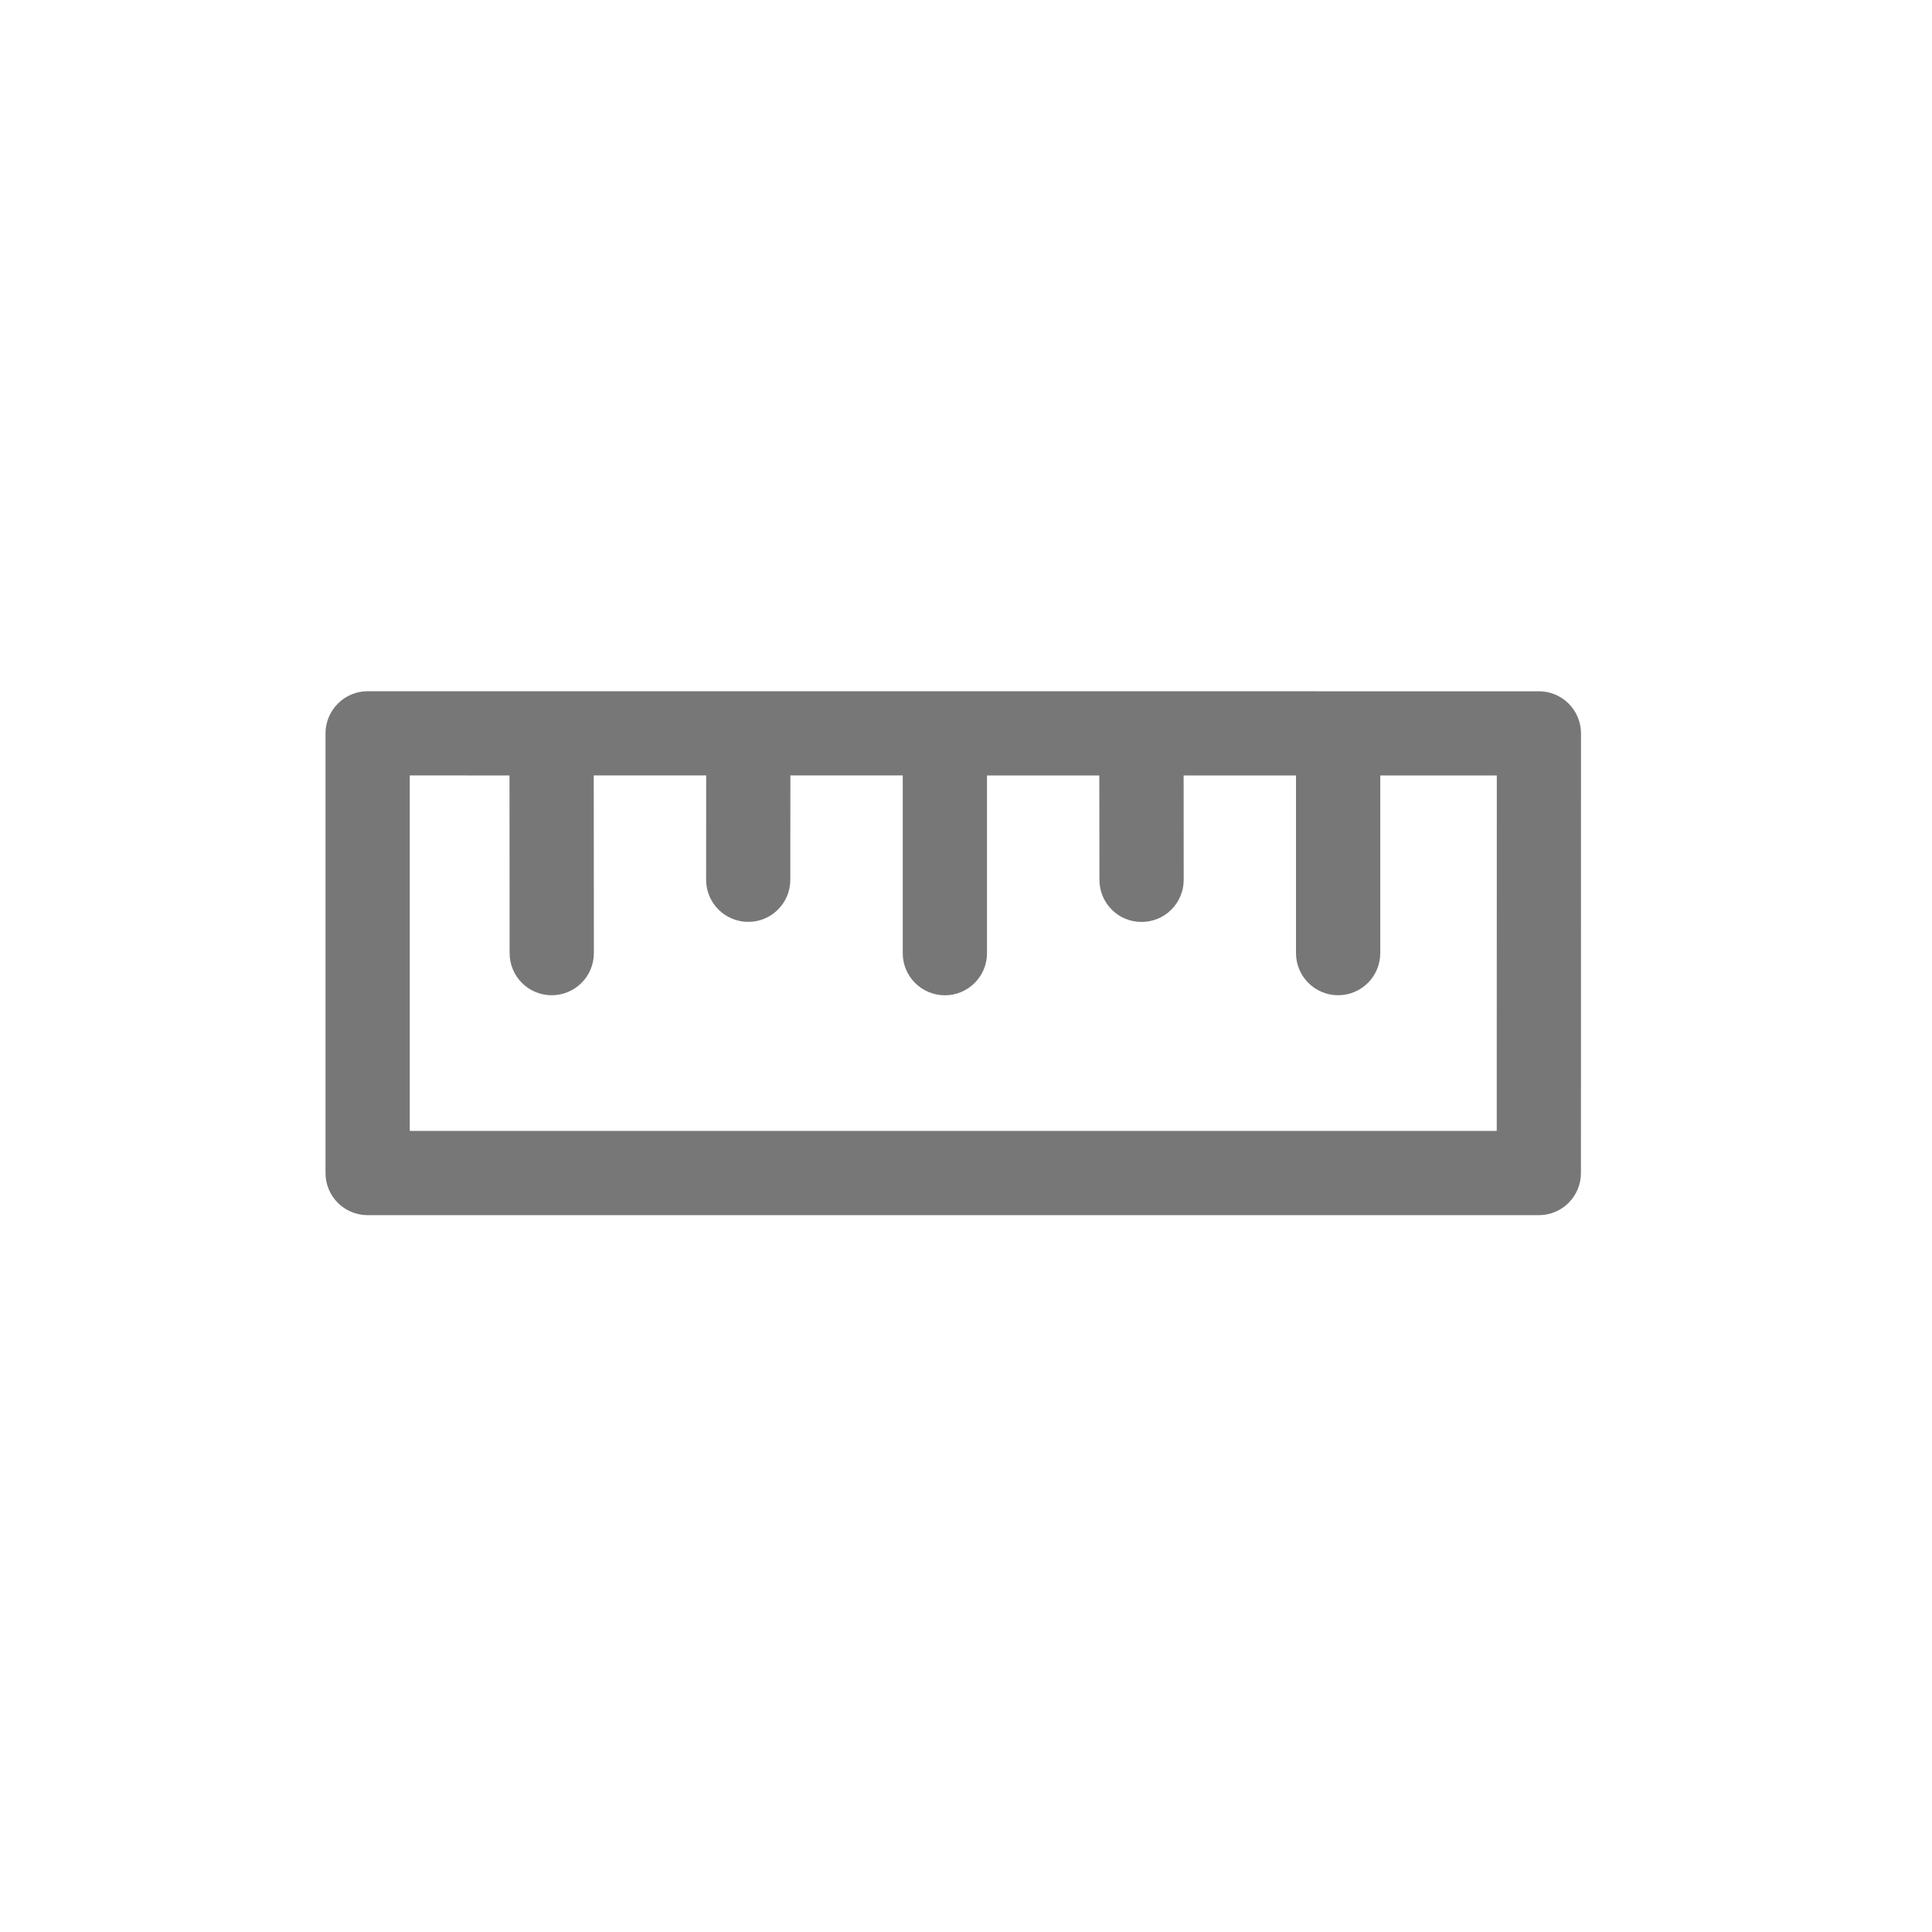 <svg width="31" height="31" viewBox="0 0 31 31" fill="none" xmlns="http://www.w3.org/2000/svg">
<g clip-path="url(#clip0_27_851)">
<path d="M5.223 11.767L5.223 18.822C5.223 19.196 5.525 19.498 5.899 19.498L24.691 19.498C25.065 19.498 25.367 19.196 25.367 18.822L25.368 11.768C25.368 11.588 25.297 11.417 25.17 11.29C25.043 11.163 24.871 11.091 24.692 11.092L5.9 11.091C5.72 11.091 5.548 11.162 5.422 11.289C5.295 11.415 5.223 11.588 5.223 11.767ZM8.175 12.443L8.177 15.293C8.177 15.666 8.479 15.97 8.853 15.969C9.227 15.969 9.529 15.666 9.529 15.293L9.527 12.442L11.331 12.442L11.33 14.116C11.33 14.49 11.632 14.791 12.006 14.792C12.379 14.792 12.681 14.49 12.681 14.116L12.682 12.442H14.485L14.485 15.294C14.485 15.667 14.787 15.97 15.161 15.97C15.535 15.97 15.837 15.667 15.837 15.294L15.837 12.443H17.639L17.641 14.118C17.641 14.491 17.943 14.794 18.317 14.793C18.691 14.793 18.993 14.491 18.993 14.117L18.992 12.443L20.795 12.443L20.795 15.293C20.795 15.666 21.097 15.969 21.471 15.969C21.845 15.969 22.147 15.666 22.147 15.293L22.147 12.443L24.017 12.443L24.016 18.146L6.575 18.146L6.575 12.442L8.175 12.443Z" fill="#777777"/>
</g>
<defs>
<clipPath id="clip0_27_851">
<rect width="21.63" height="21.63" fill="white" transform="translate(15.295 30.589) rotate(-135)"/>
</clipPath>
</defs>
</svg>
